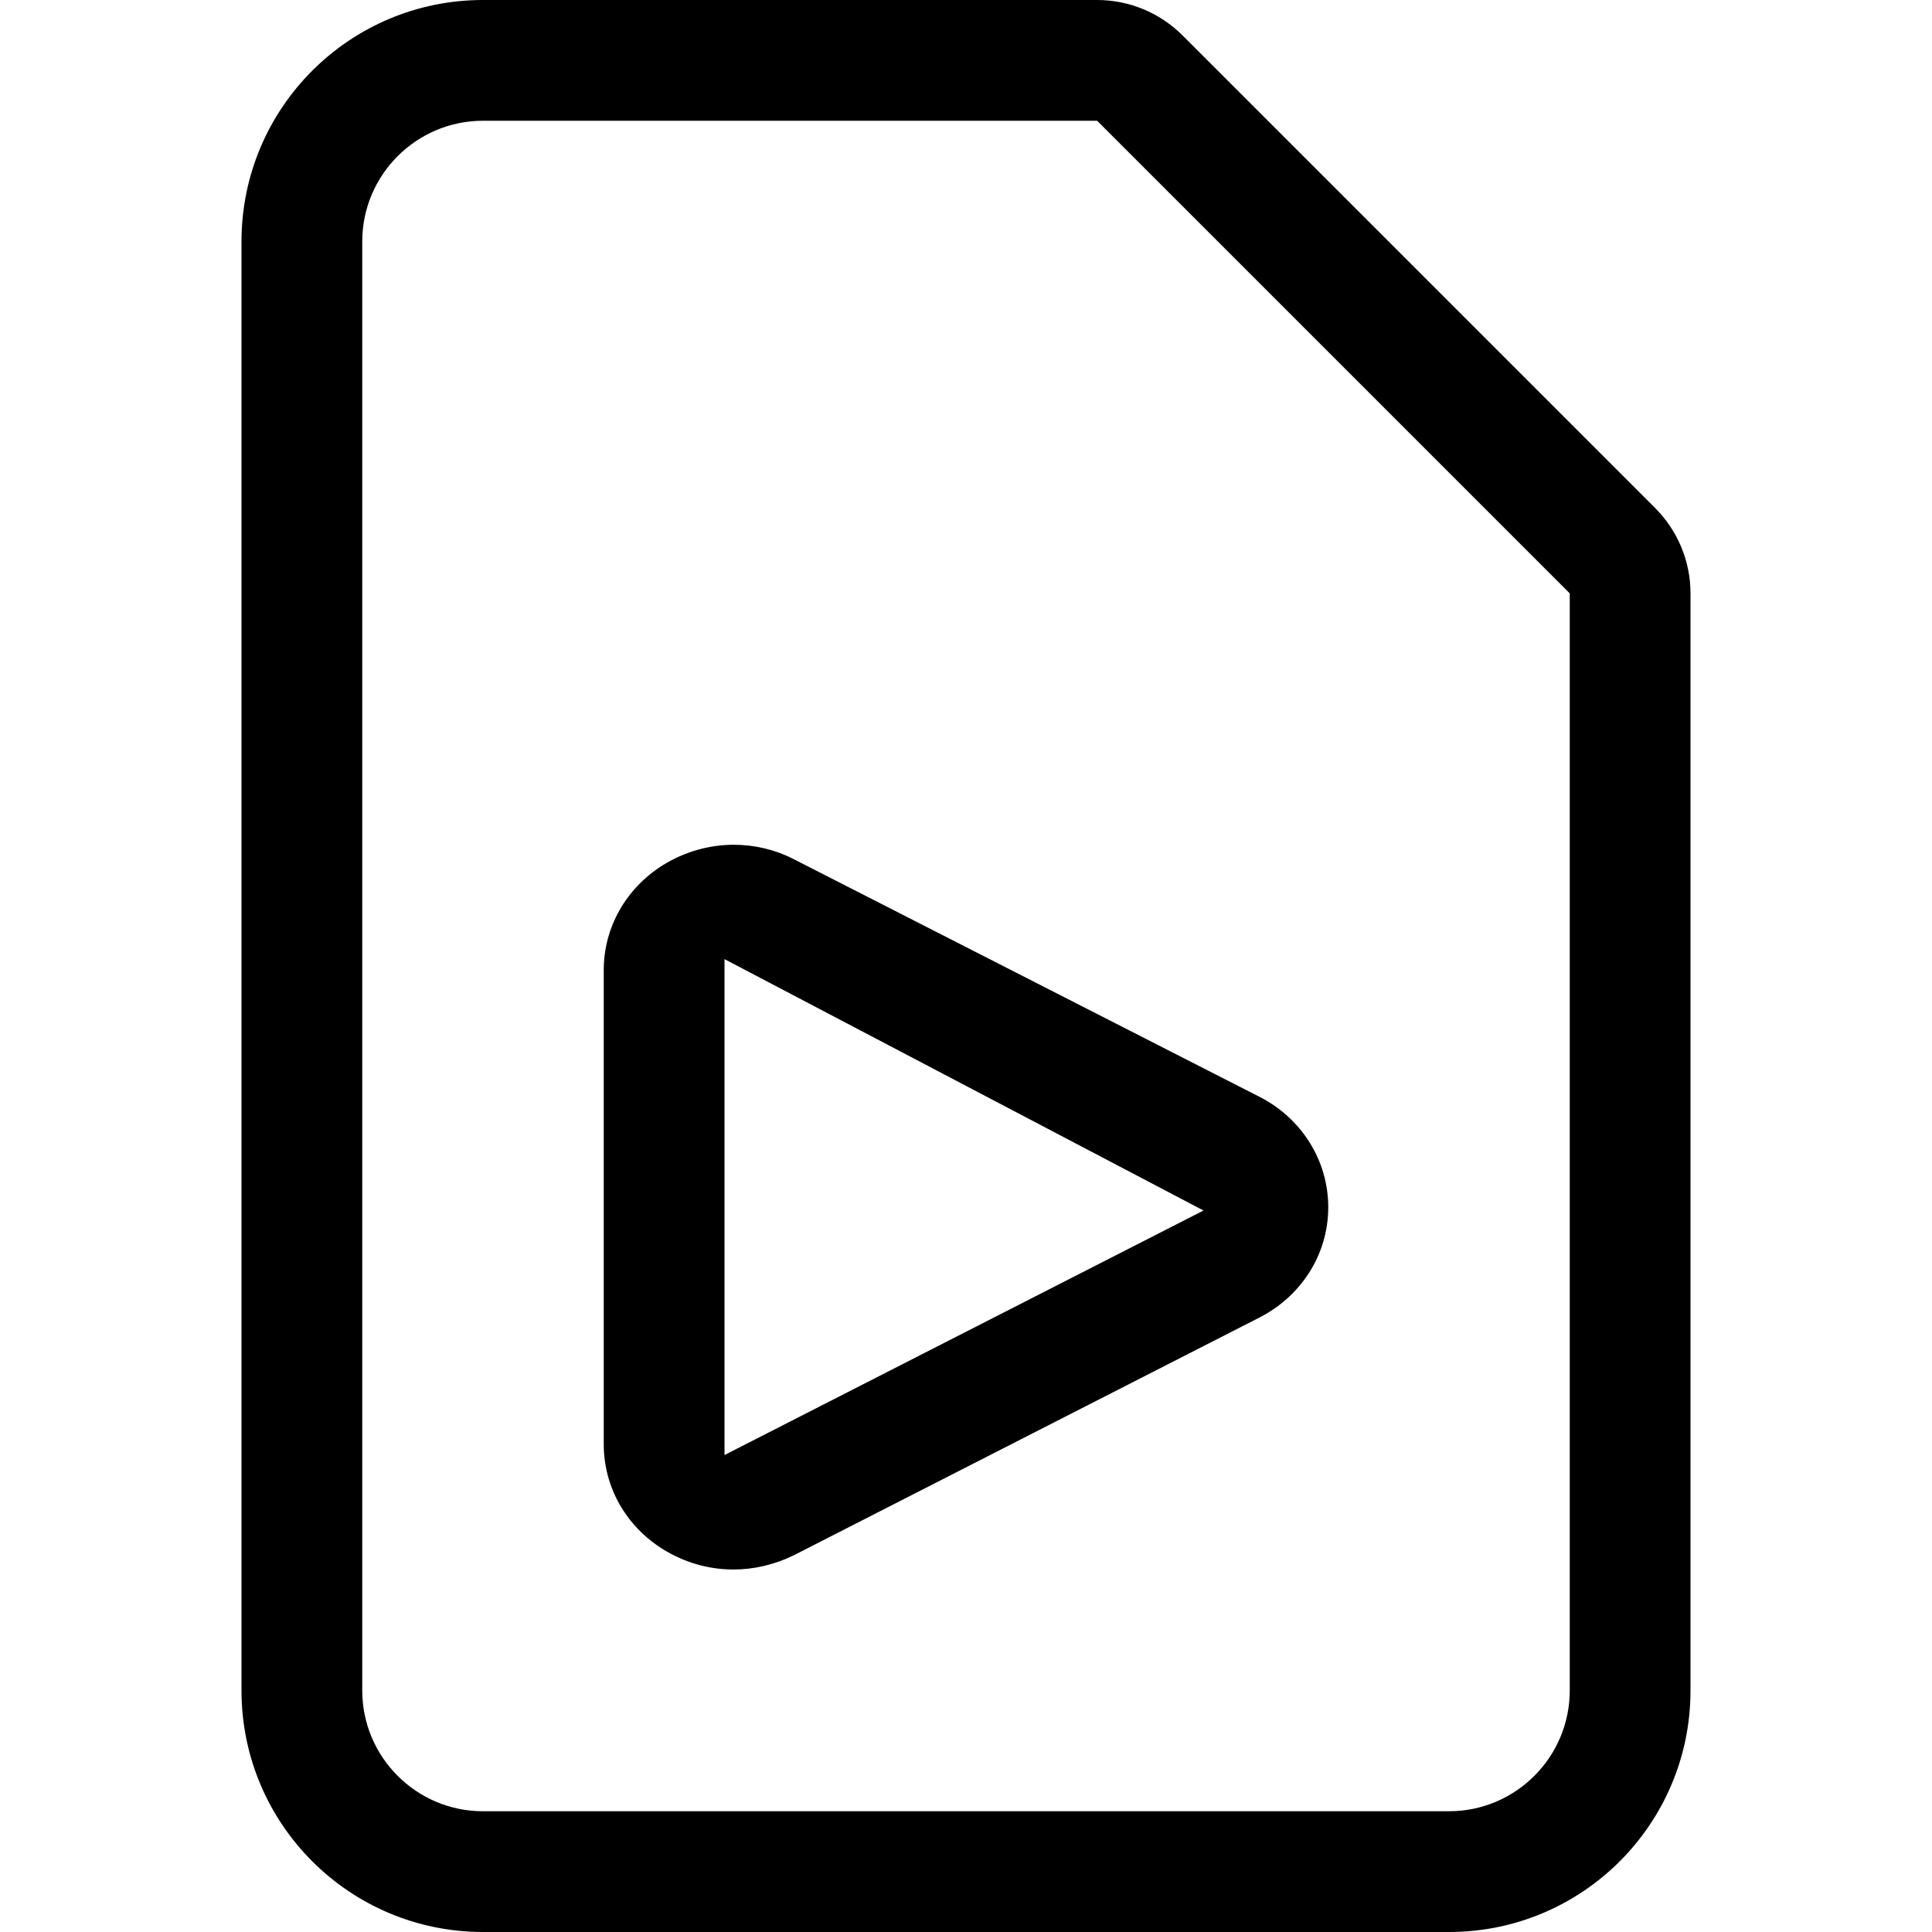 <svg width="16" height="16" viewBox="0 0 16 16" xmlns="http://www.w3.org/2000/svg"><title>sources-and-media/file-video_16</title><path d="M13.707 4.207c.188.188.293.442.293.707L14 14c0 1.105-.895 2-2 2l-8 0c-1.105 0-2-.895-2-2L2 2c0-1.105.895-2 2-2l5.086 0c.265 0 .519.105.707.293l3.914 3.914zM13 14l0-9.086L9.086 1 4 1c-.551 0-1 .448-1 1l0 12c0 .552.449 1 1 1l8 0c.551 0 1-.448 1-1zM6.077 6.996c.168 0 .336.038.492.117l3.853 1.966c.355.177.578.53.578.919 0 .39-.224.742-.583.92l-3.841 1.961c-.161.079-.332.119-.502.119-.202 0-.403-.056-.582-.167-.308-.191-.492-.516-.492-.87l0-3.928c0-.352.184-.677.491-.869.18-.111.383-.168.586-.168zM6 12.05l3.967-2.025L6 7.943l0 4.107z" fill="#000" fill-rule="evenodd"/></svg>